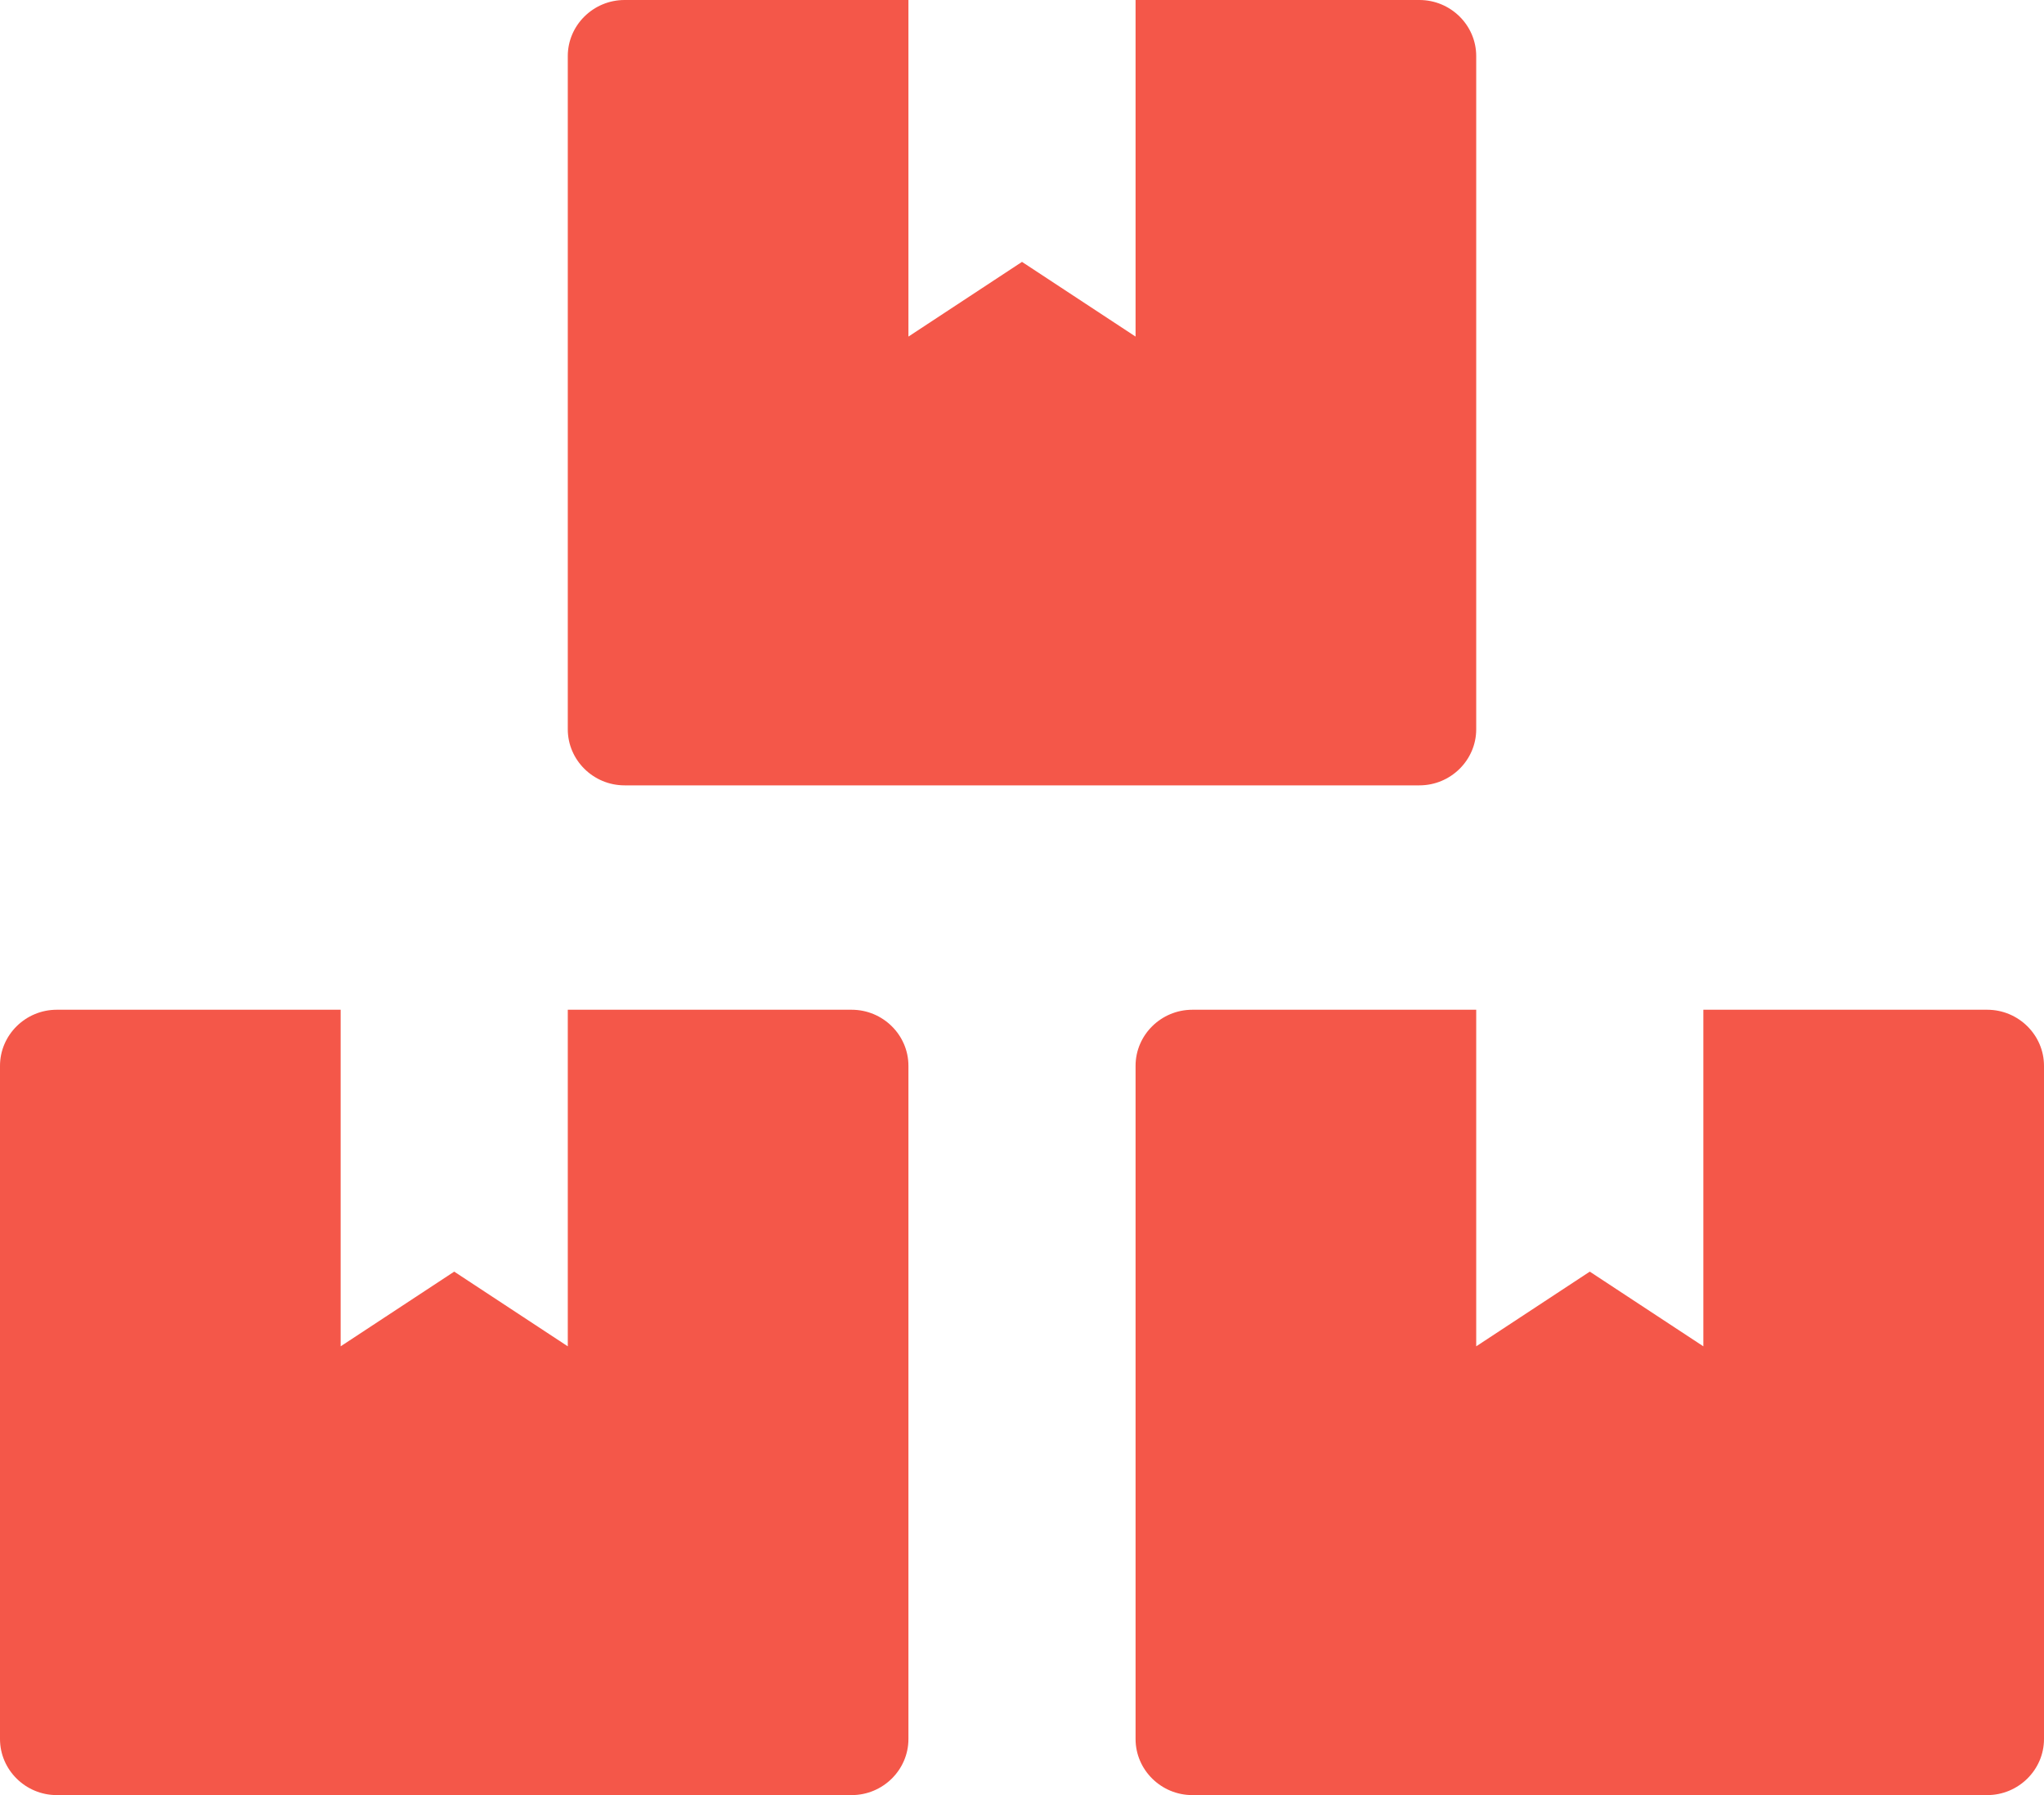 <svg width="41" height="36" viewBox="0 0 41 36" fill="none" xmlns="http://www.w3.org/2000/svg">
<path d="M39.861 20.25H34.167V27L31.889 25.502L29.611 27V20.25H23.917C23.29 20.25 22.778 20.756 22.778 21.375V34.875C22.778 35.494 23.29 36 23.917 36H39.861C40.487 36 41 35.494 41 34.875V21.375C41 20.756 40.487 20.25 39.861 20.25ZM12.528 15.75H28.472C29.099 15.75 29.611 15.244 29.611 14.625V1.125C29.611 0.506 29.099 0 28.472 0H22.778V6.75L20.5 5.252L18.222 6.75V0H12.528C11.901 0 11.389 0.506 11.389 1.125V14.625C11.389 15.244 11.901 15.75 12.528 15.75ZM17.083 20.25H11.389V27L9.111 25.502L6.833 27V20.25H1.139C0.512 20.25 0 20.756 0 21.375V34.875C0 35.494 0.512 36 1.139 36H17.083C17.71 36 18.222 35.494 18.222 34.875V21.375C18.222 20.756 17.71 20.25 17.083 20.25Z" fill="#F44F41" fill-opacity="0.95"/>
</svg>
